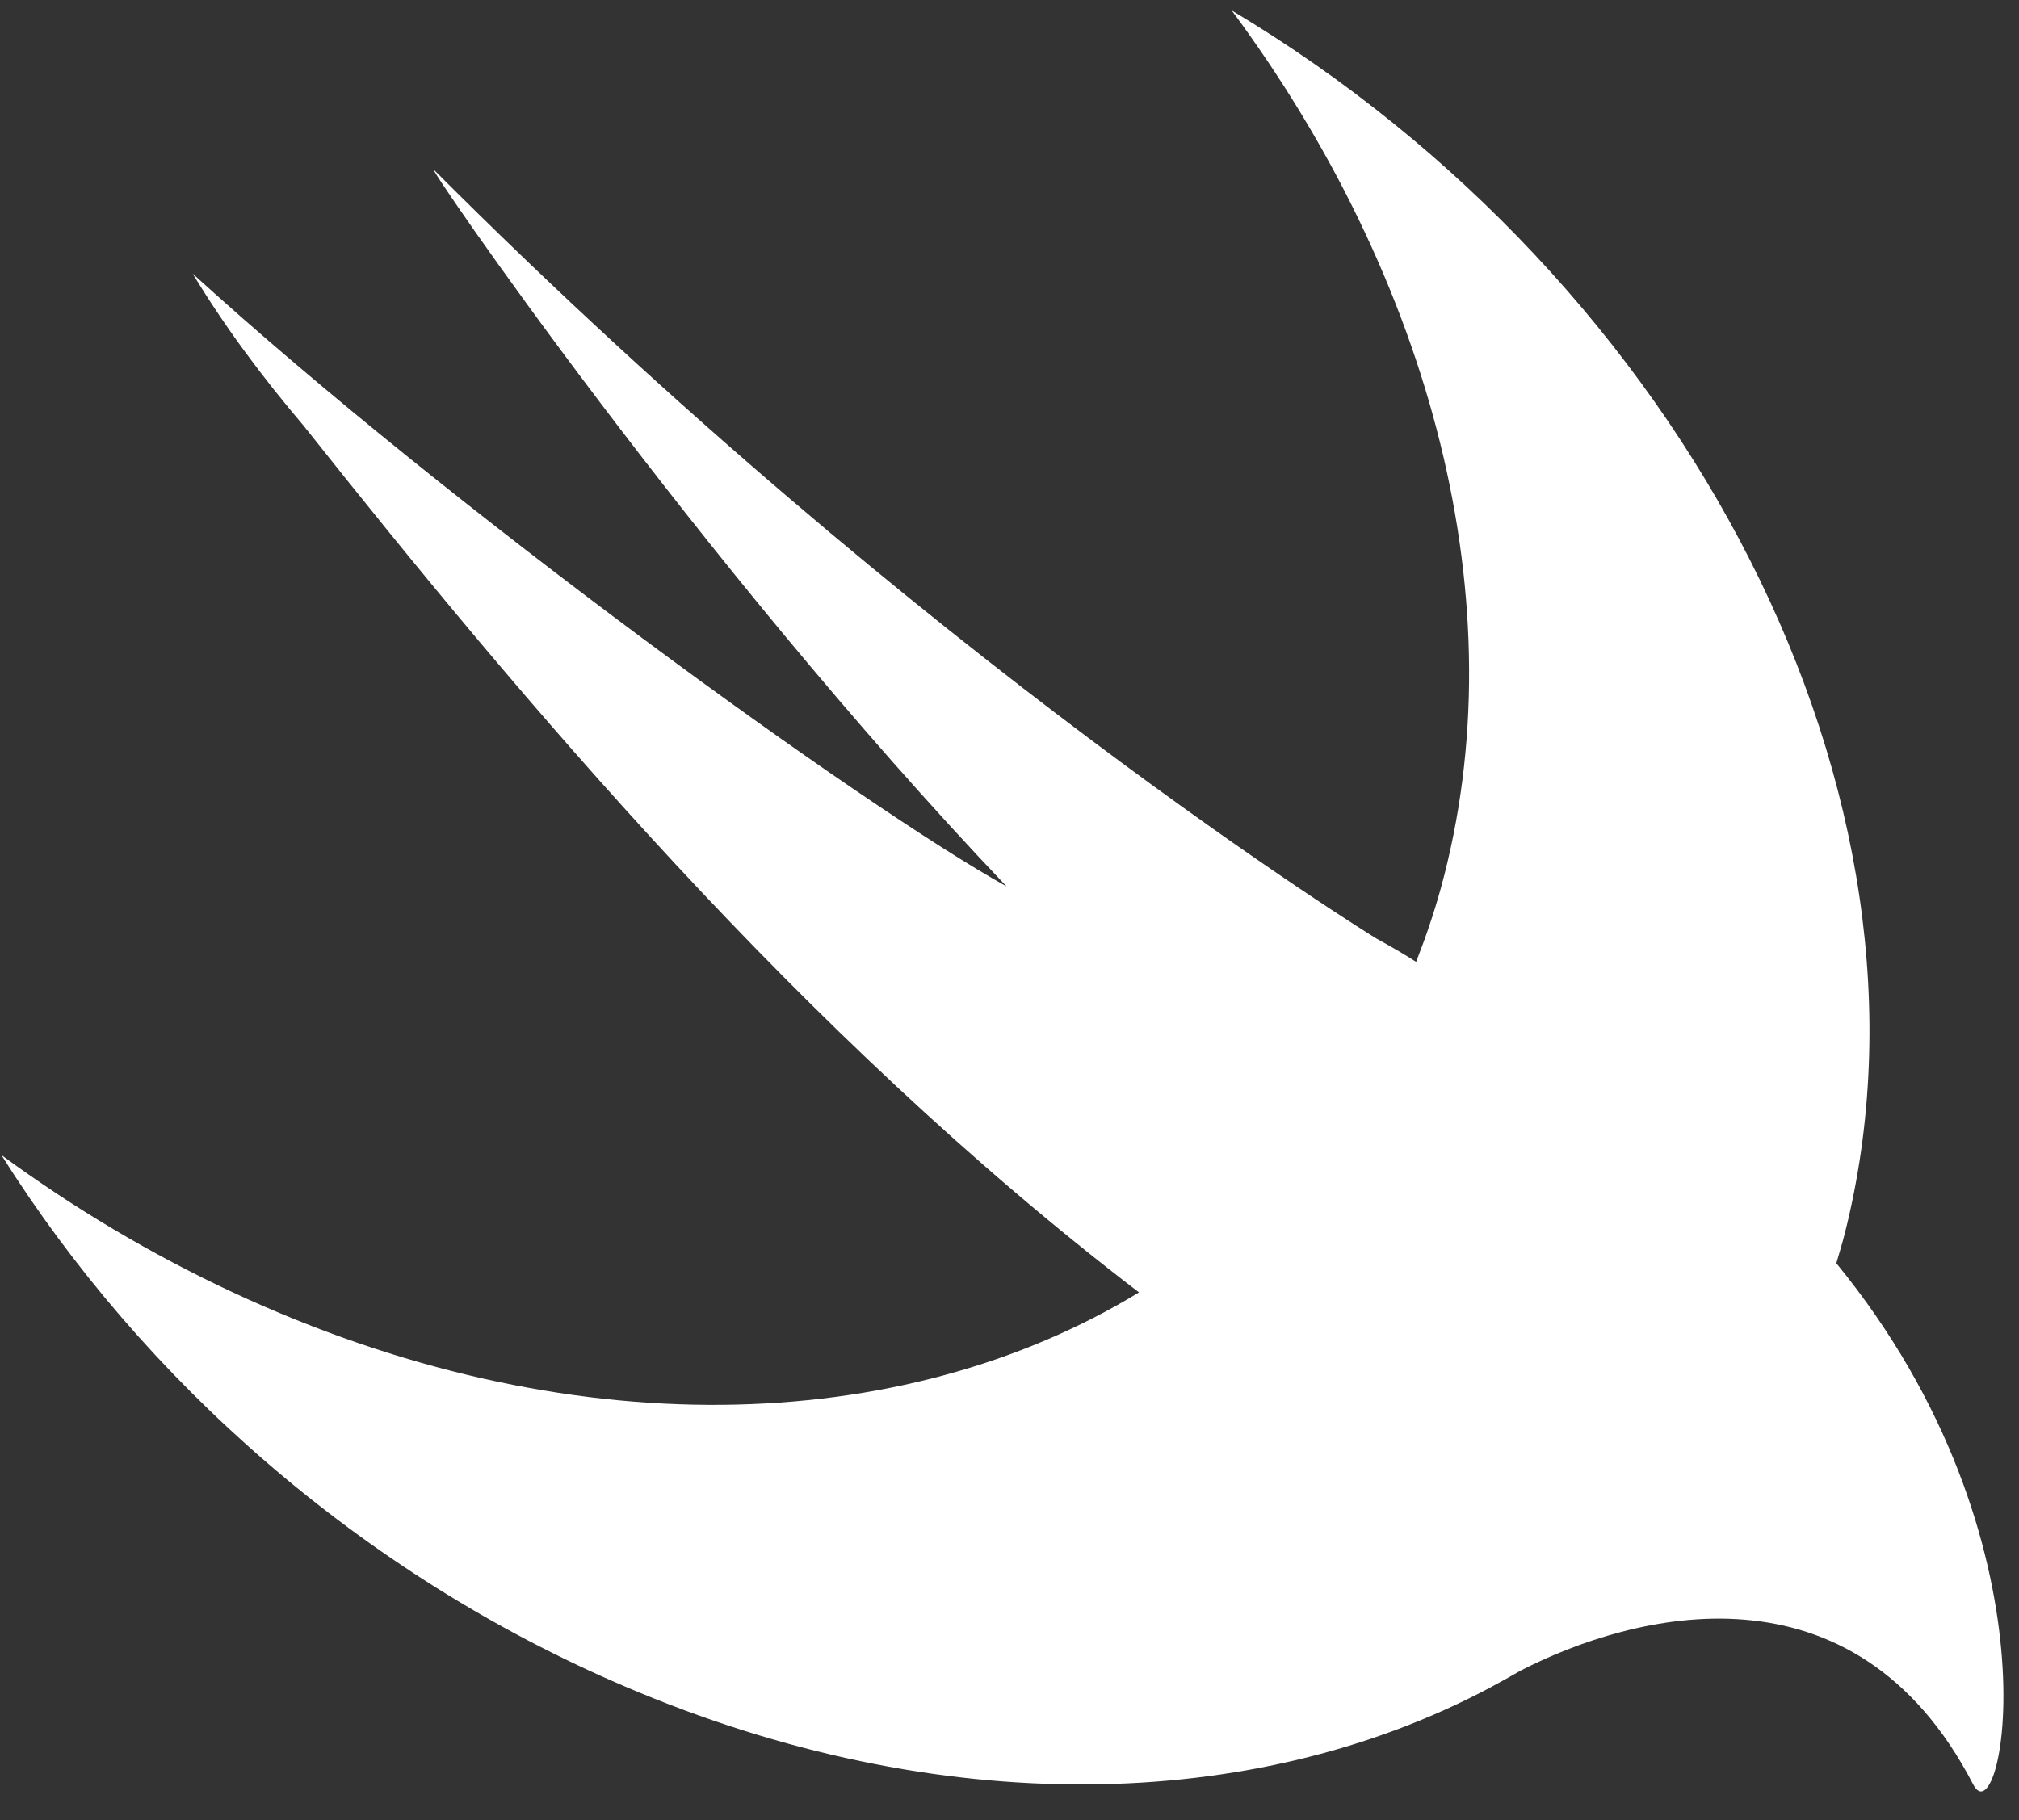 <svg width="61" height="55" viewBox="0 0 61 55" fill="none" xmlns="http://www.w3.org/2000/svg">
<rect x="0" y="0" width="61" height="55" fill="#333333" stroke="none"/>
<path d="M55.486 38.179C55.484 38.176 55.483 38.174 55.481 38.172C55.569 37.872 55.661 37.574 55.738 37.267C59.064 24.092 50.948 8.517 37.214 0.316C43.232 8.429 45.893 18.256 43.529 26.849C43.318 27.616 43.065 28.351 42.785 29.066C42.48 28.868 42.097 28.642 41.583 28.36C41.583 28.36 27.921 19.972 13.115 5.137C12.726 4.747 21.01 16.91 30.412 26.787C25.982 24.316 13.638 15.384 5.823 8.272C6.784 9.864 7.926 11.398 9.181 12.874C15.707 21.103 24.217 31.257 34.413 39.054C27.25 43.414 17.127 43.753 7.048 39.059C4.555 37.897 2.212 36.496 0.042 34.903C4.309 41.689 10.879 47.544 18.877 50.961C28.413 55.037 37.897 54.761 44.961 51.028L44.955 51.036C44.988 51.016 45.029 50.994 45.062 50.973C45.352 50.818 45.64 50.66 45.922 50.494C49.315 48.742 56.019 46.965 59.617 53.926C60.498 55.63 62.37 46.601 55.486 38.179Z" fill="white"/>
</svg>
